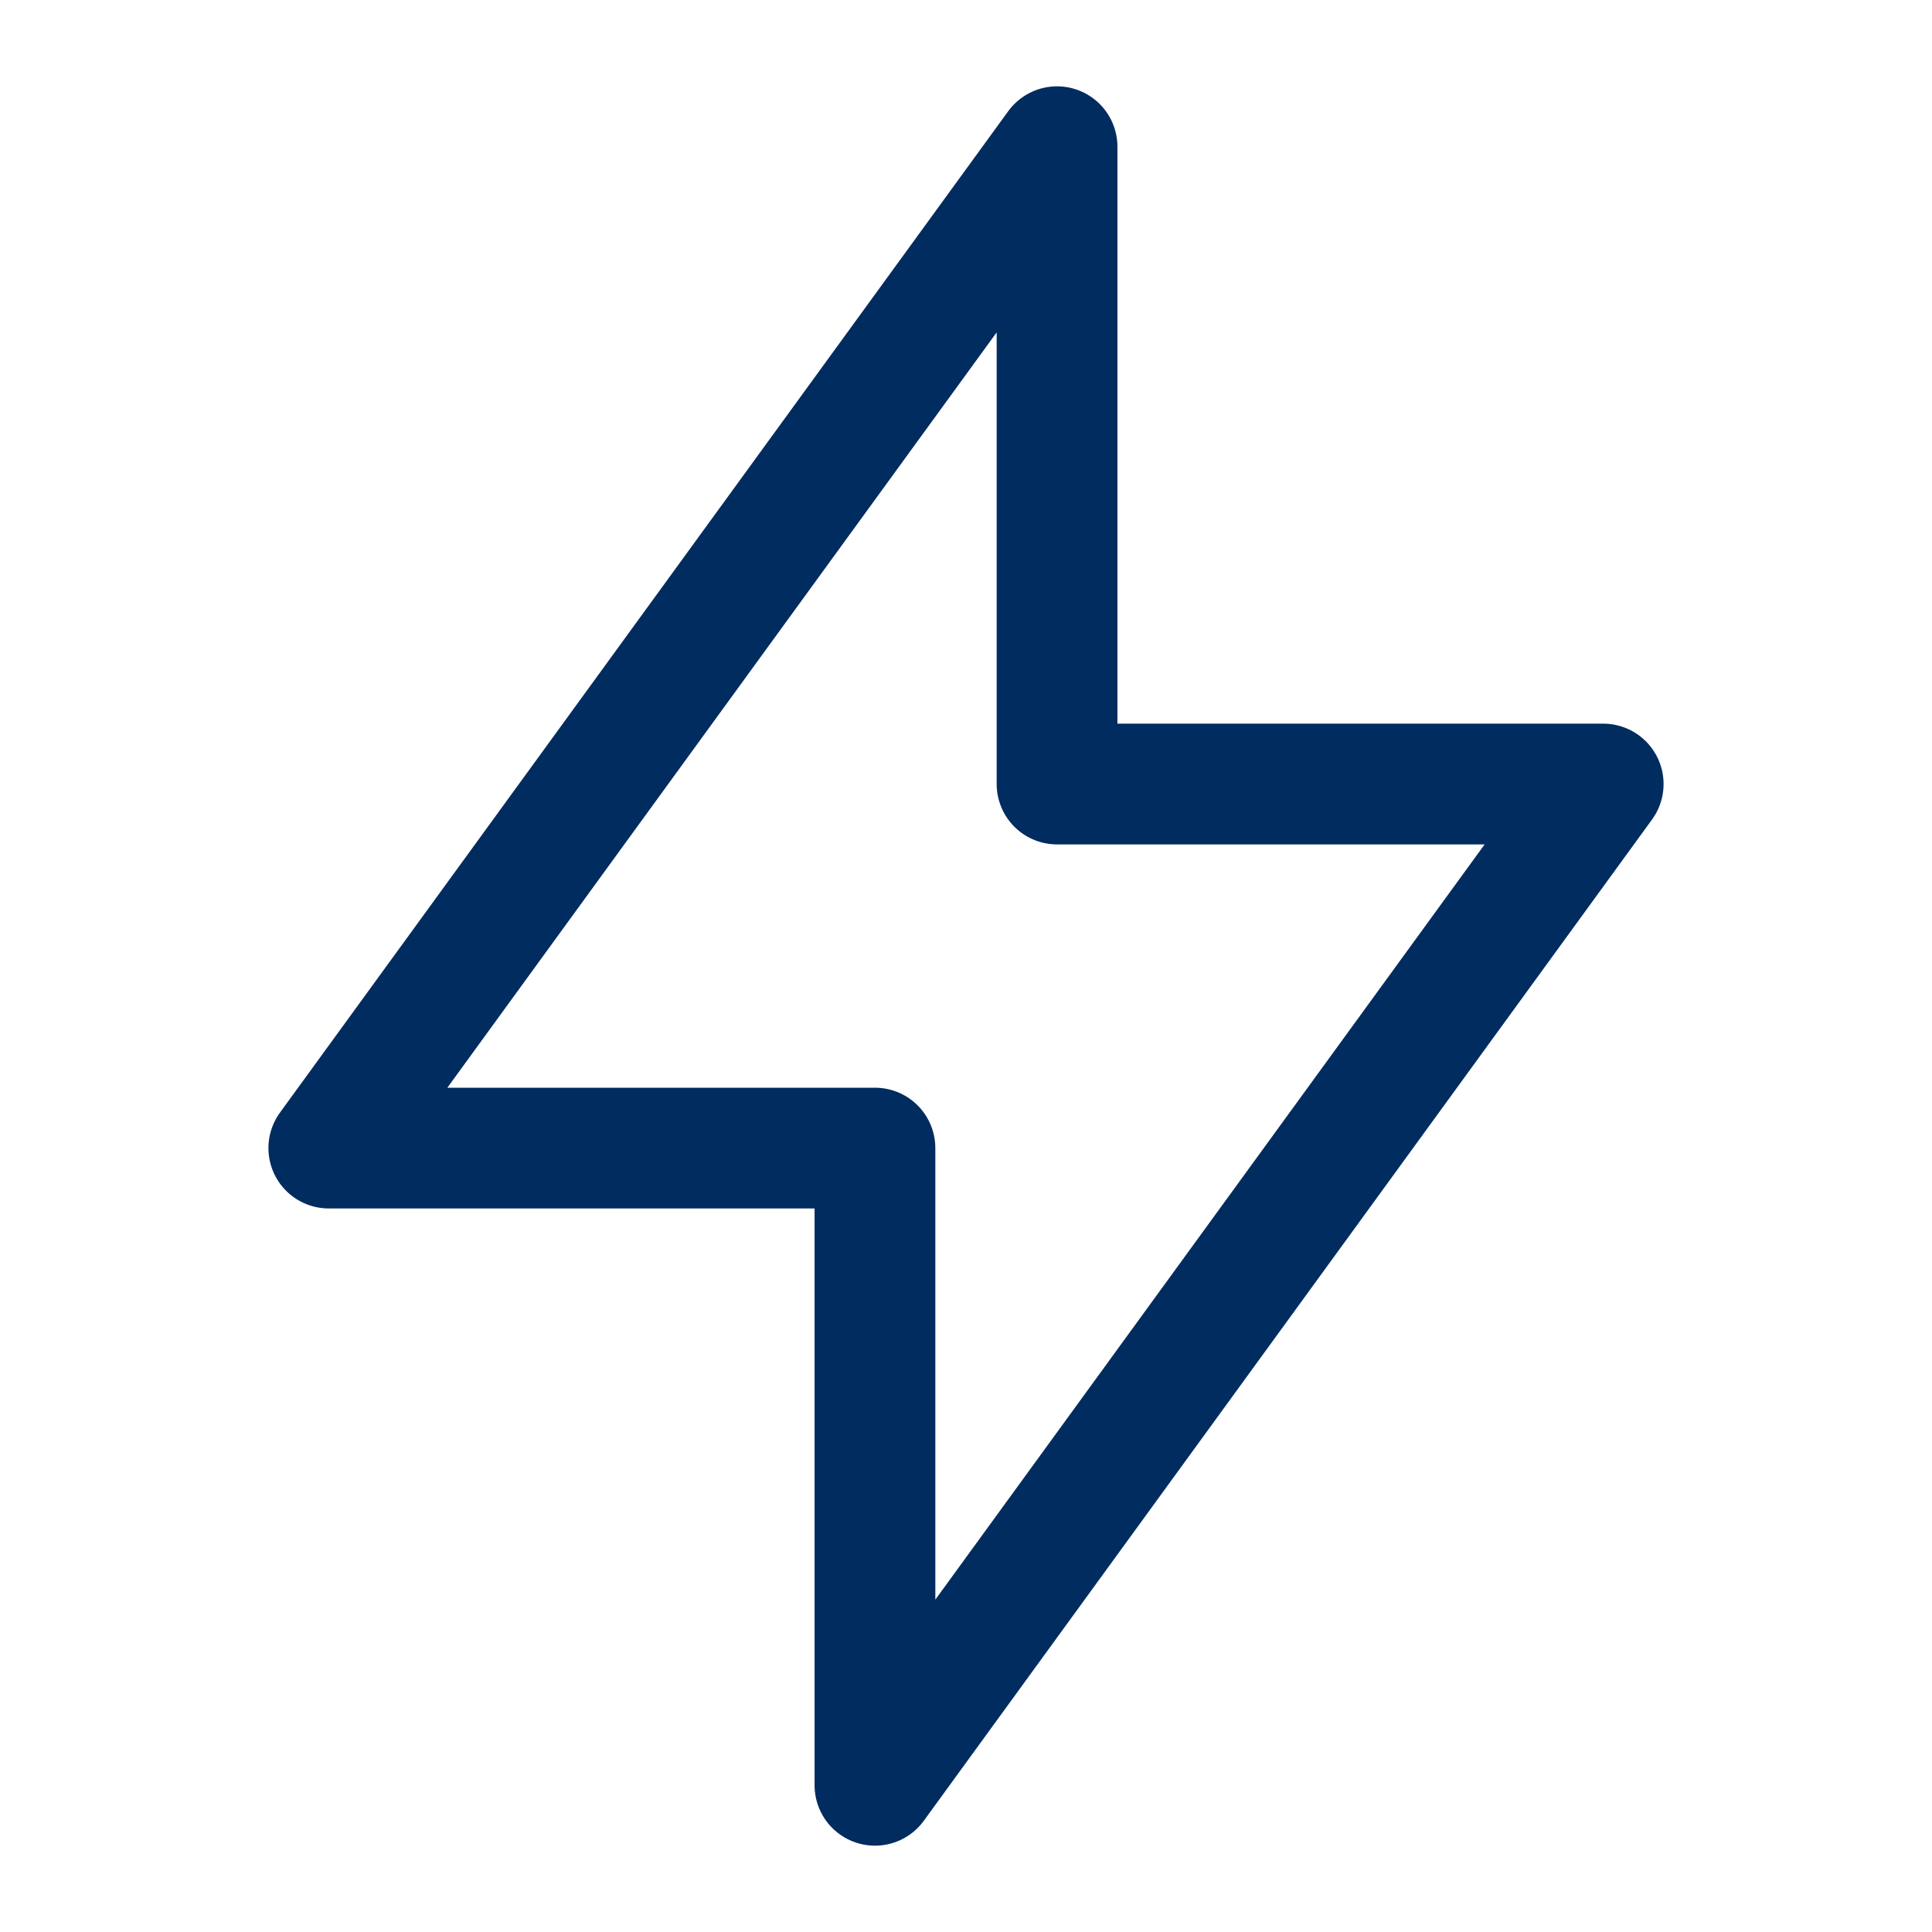 <svg viewBox="-0.5 -0.5 16 16" fill="none" xmlns="http://www.w3.org/2000/svg" id="Flash--Streamline-Iconoir" height="16" width="16"><desc>Flash Streamline Icon: https://streamlinehq.com</desc><path d="M8.254 5.992V0.715L2.223 9.008h4.523v5.277l6.031 -8.292h-4.523Z" stroke="#002c5f" stroke-linecap="round" stroke-linejoin="round" stroke-width="1"></path></svg>